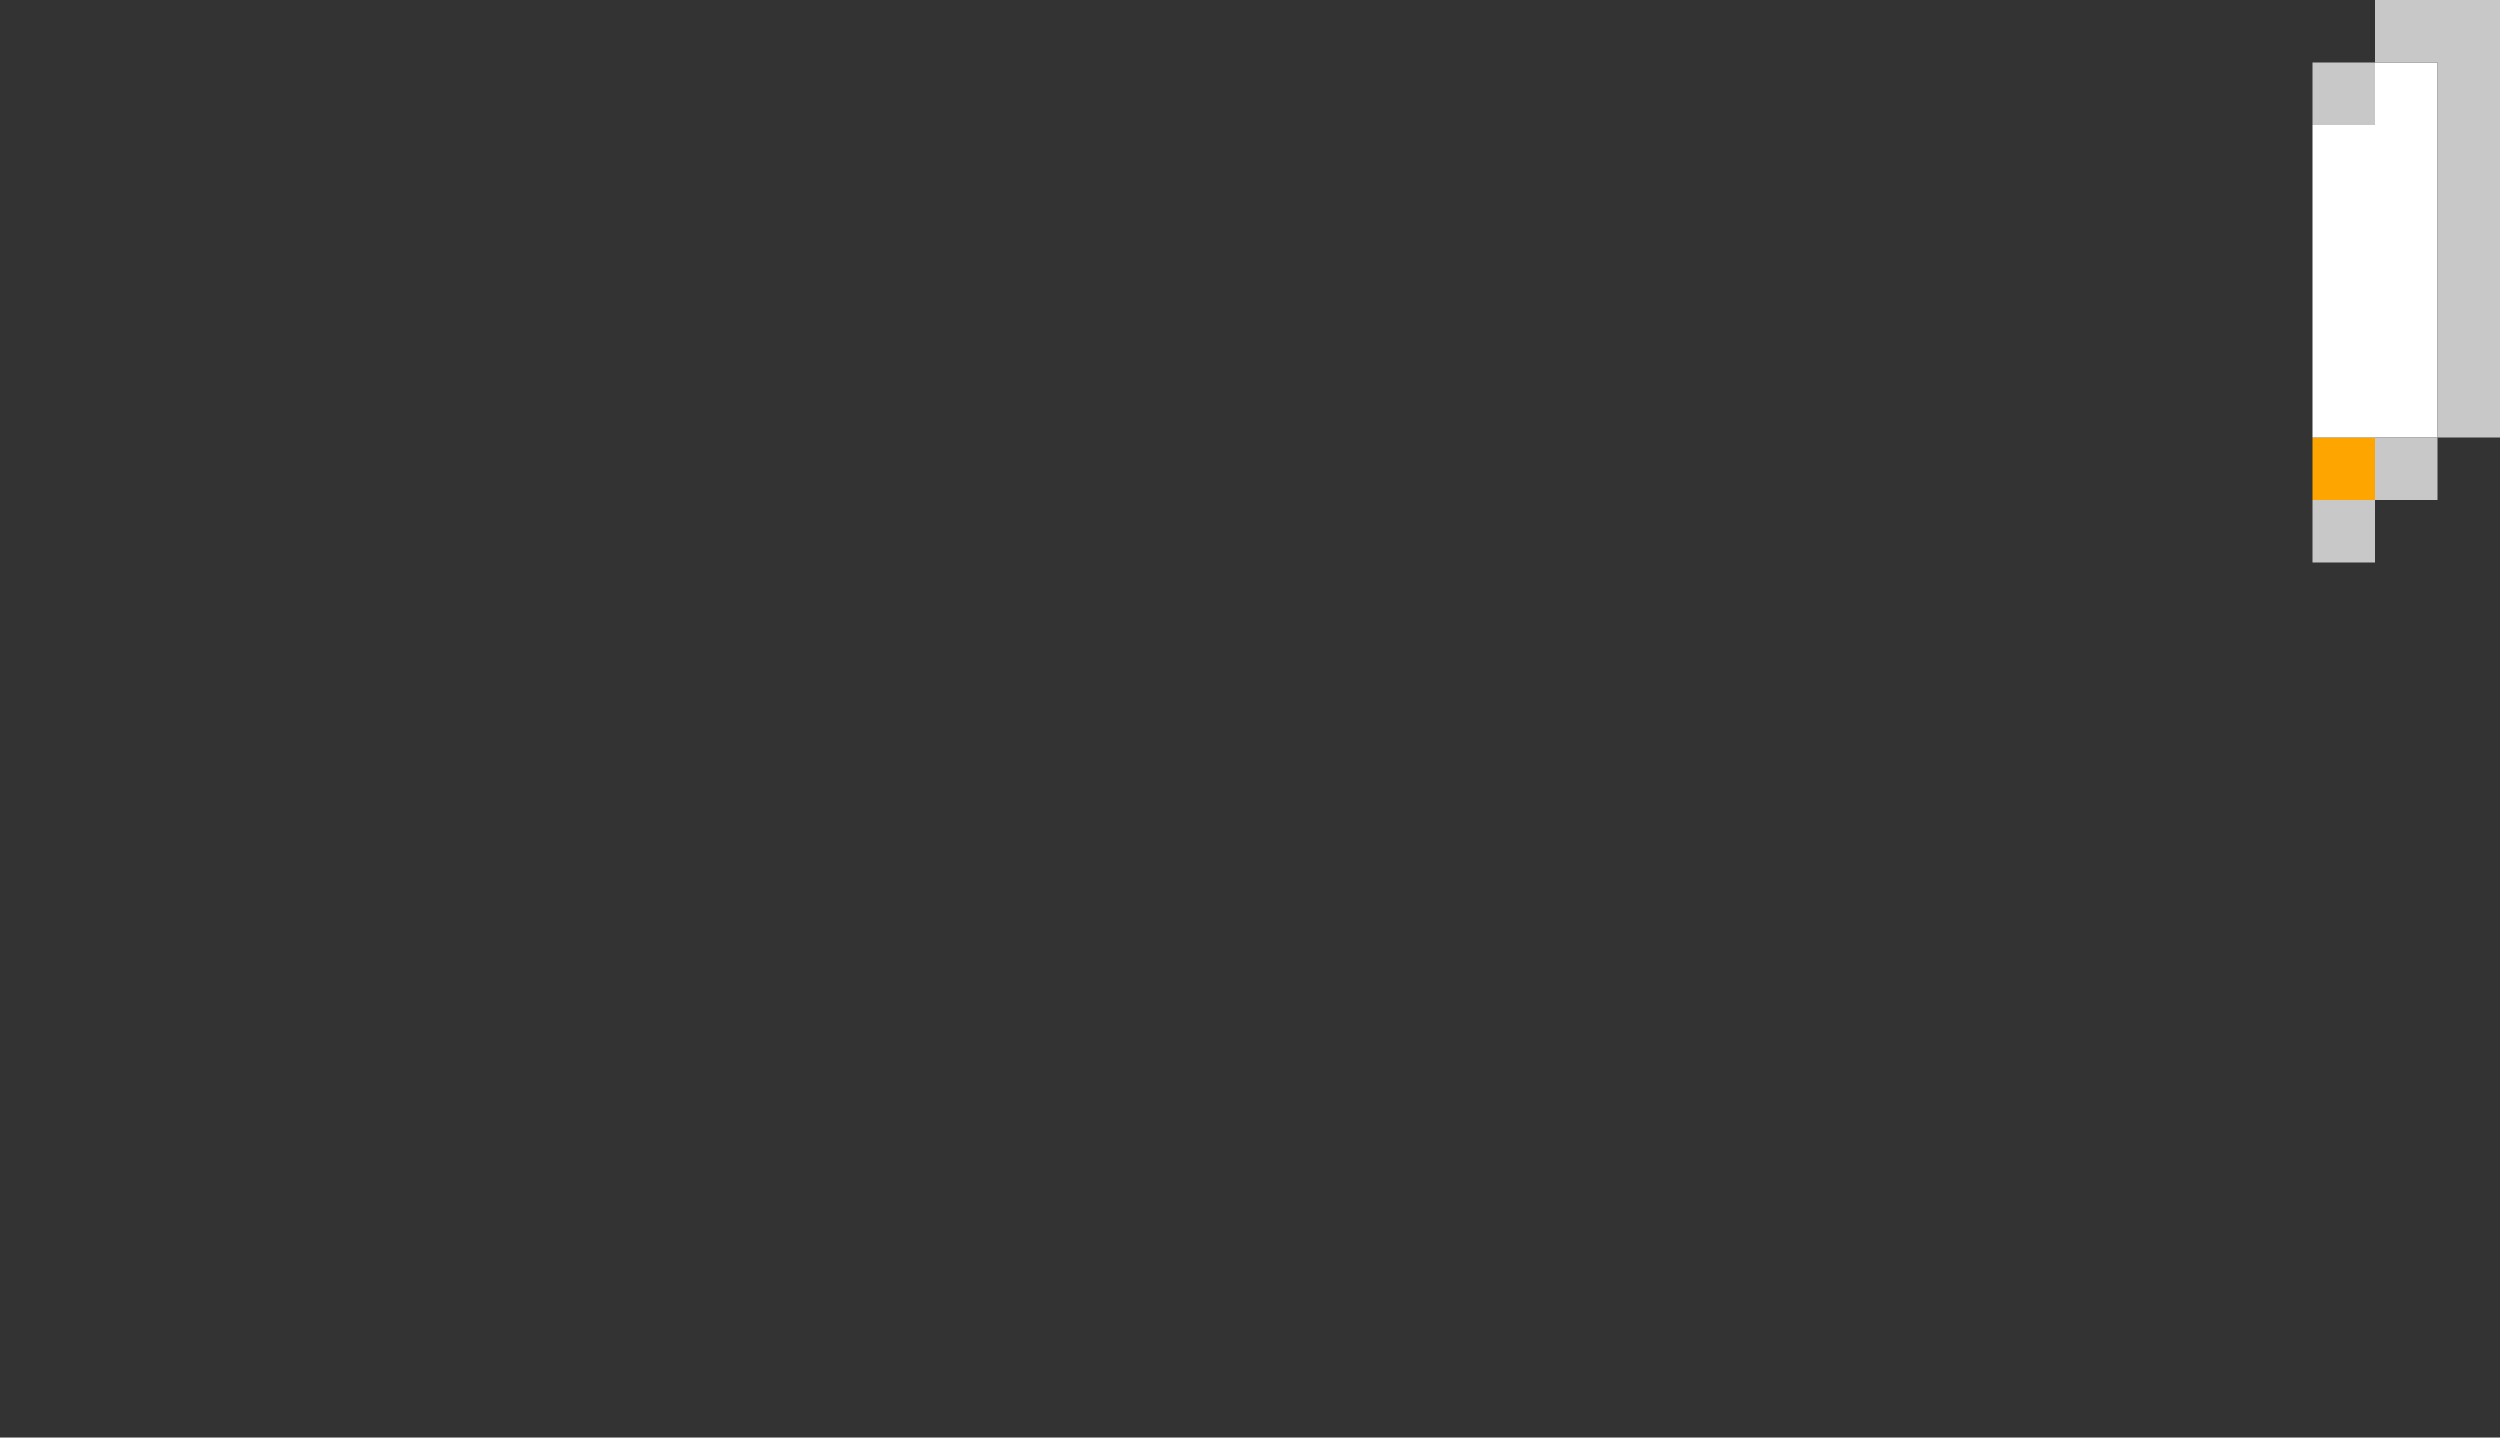 <svg xmlns="http://www.w3.org/2000/svg" viewBox="0 0 40 23"  xmlns:v="https://vecta.io/nano"><rect x="0" y="0" width="40" height="23" fill="#333333" stroke="none"/><path d="M37 7h1v1h-1z" fill="orange"/><path d="M37 7h2V1h-1v1h-1z" fill="#fff"/><g fill="#c8c8c8"><path d="M37 9h1V8h-1zm0-7h1V1h-1z"/><path d="M38 7h1v1h-1z"/><path d="M40 7V0h-2v1h1v6z"/></g></svg>